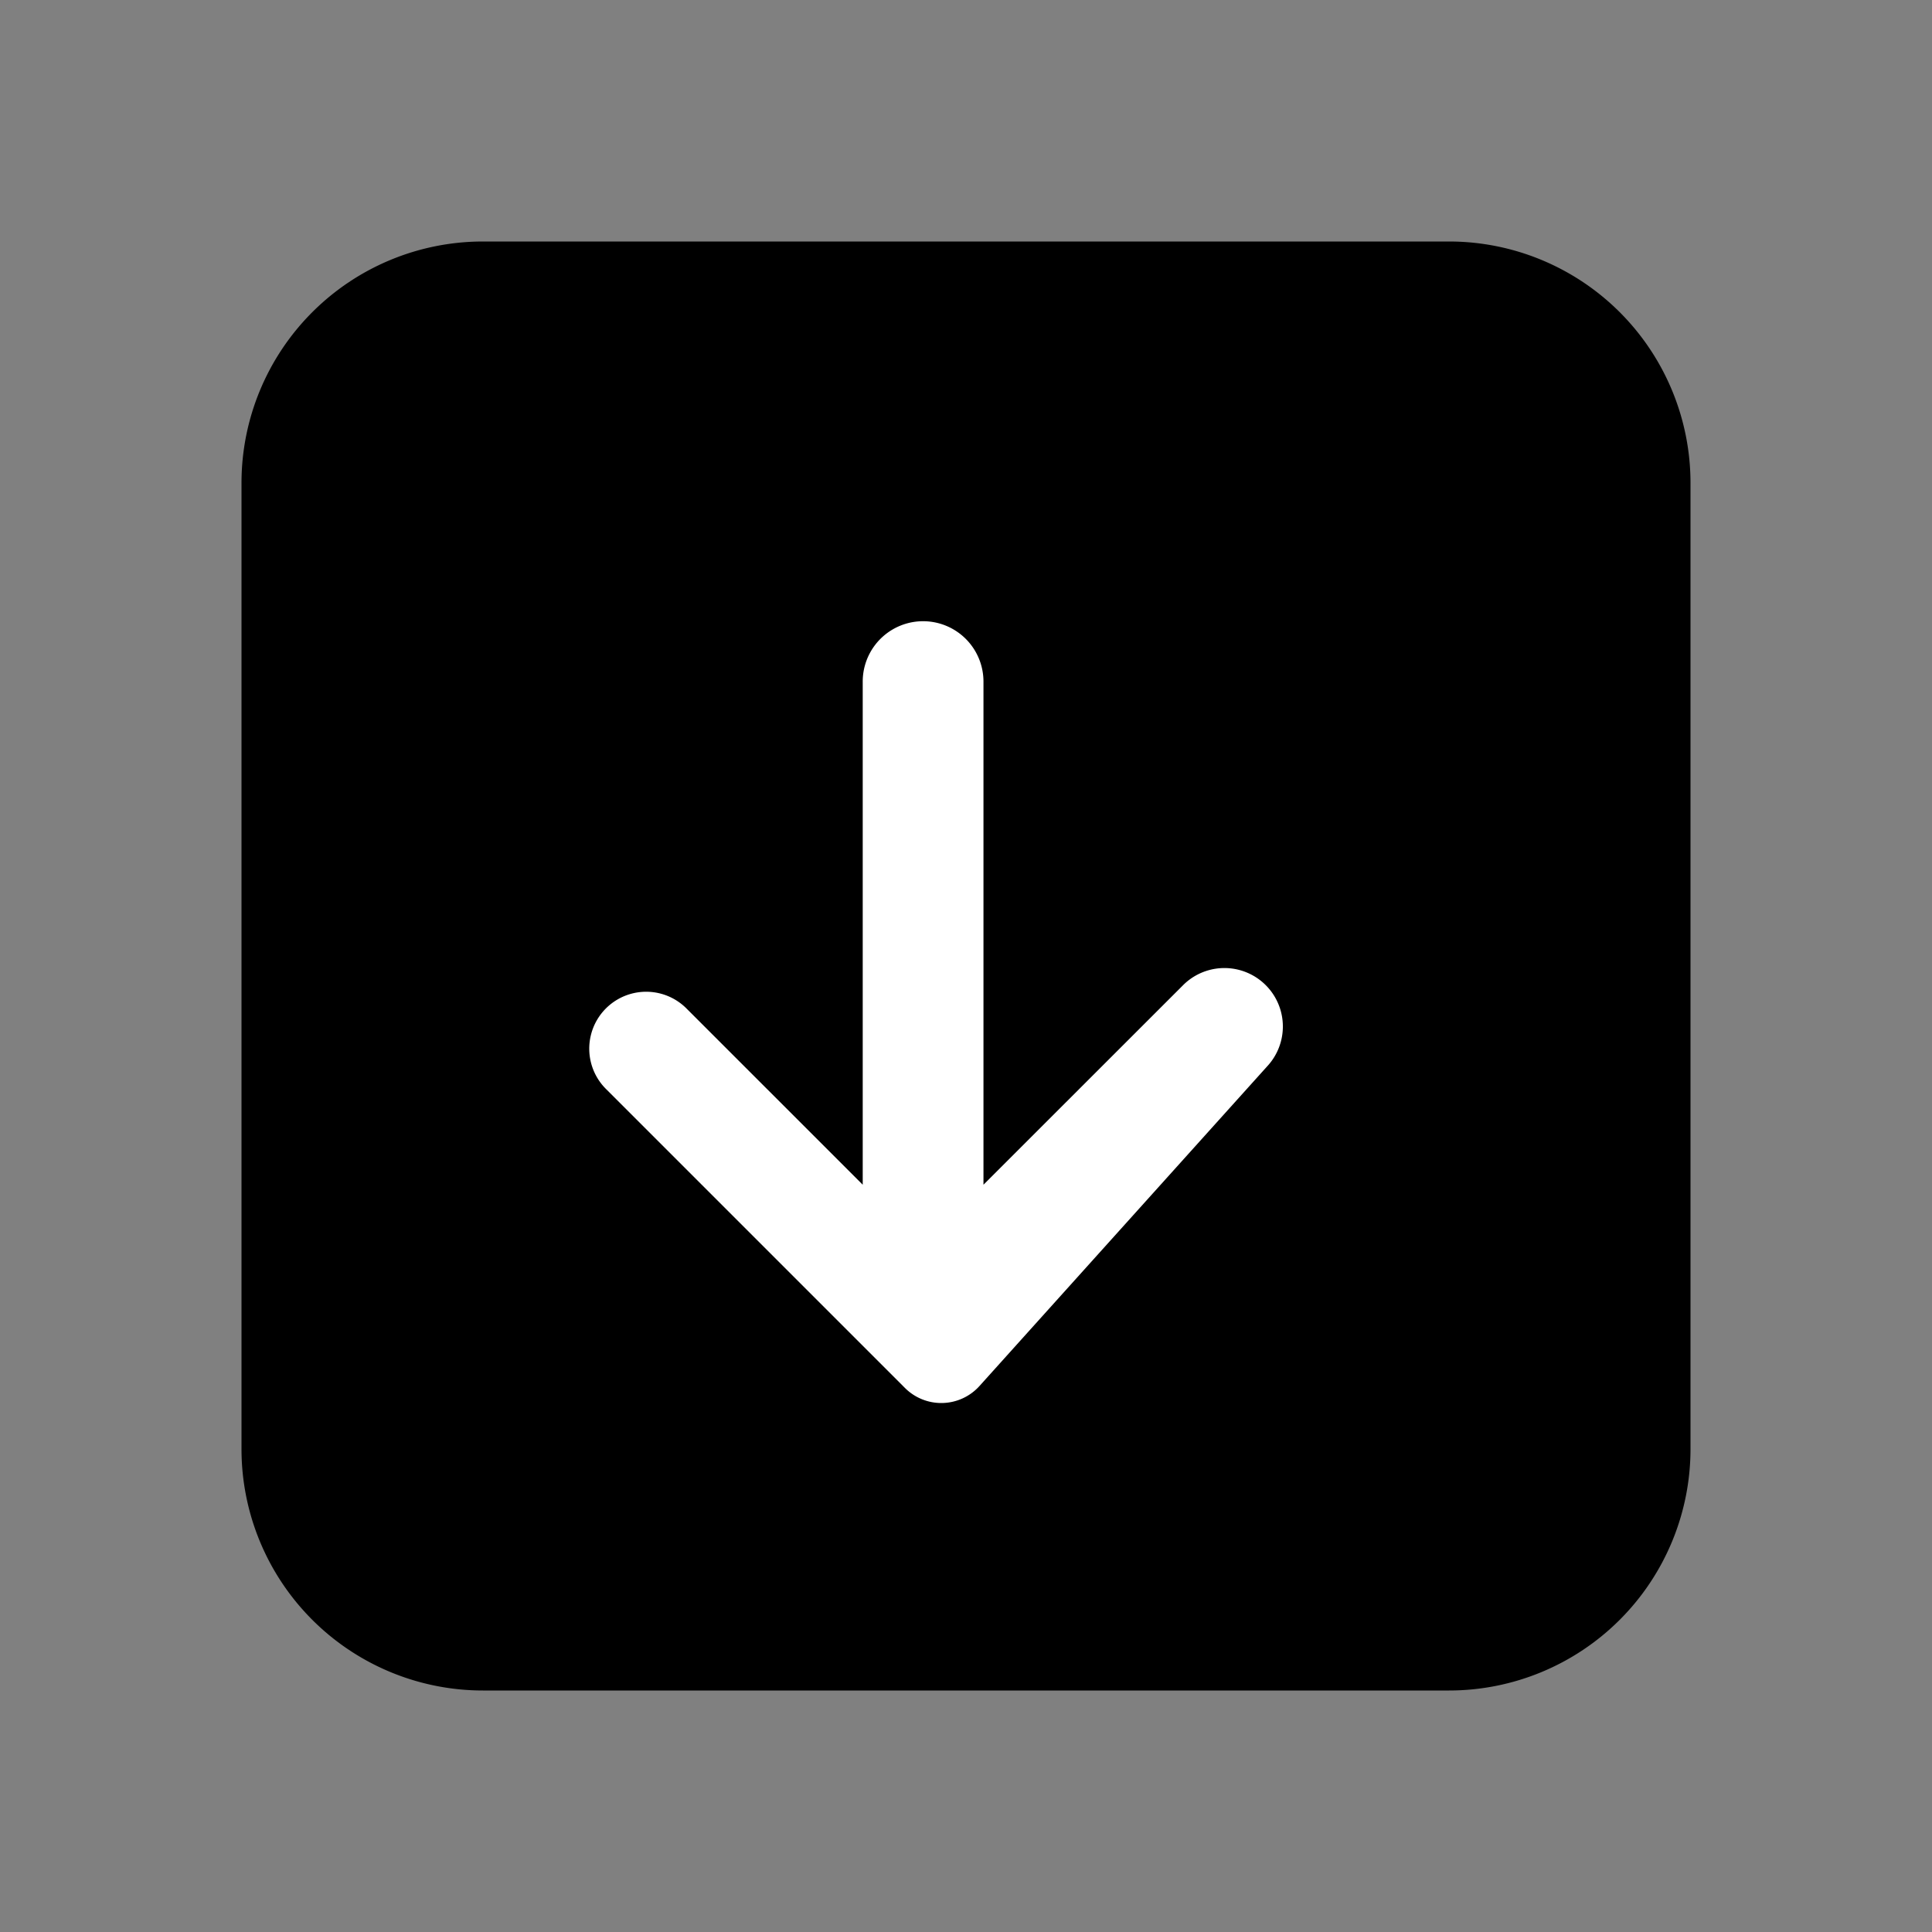 <svg xmlns="http://www.w3.org/2000/svg" width="24" height="24" fill="none" viewBox="0 0 24 24">
  <rect x="0" y="0" width="24" height="24" fill="#808080" stroke="none"/>
  <path fill="#000" d="M3 6a3 3 0 0 1 3-3h12a3 3 0 0 1 3 3v12a3 3 0 0 1-3 3H6a3 3 0 0 1-3-3V6Z"/>
  <path fill="#fff" d="M12.217 14.717v-6.25a.75.75 0 0 0-1.5 0v6.25l-2.19-2.19a.707.707 0 1 0-1 1l3.715 3.715a.638.638 0 0 0 .925-.024l3.59-3.989a.726.726 0 0 0-1.053-.998l-2.487 2.486Z"/>
</svg>
